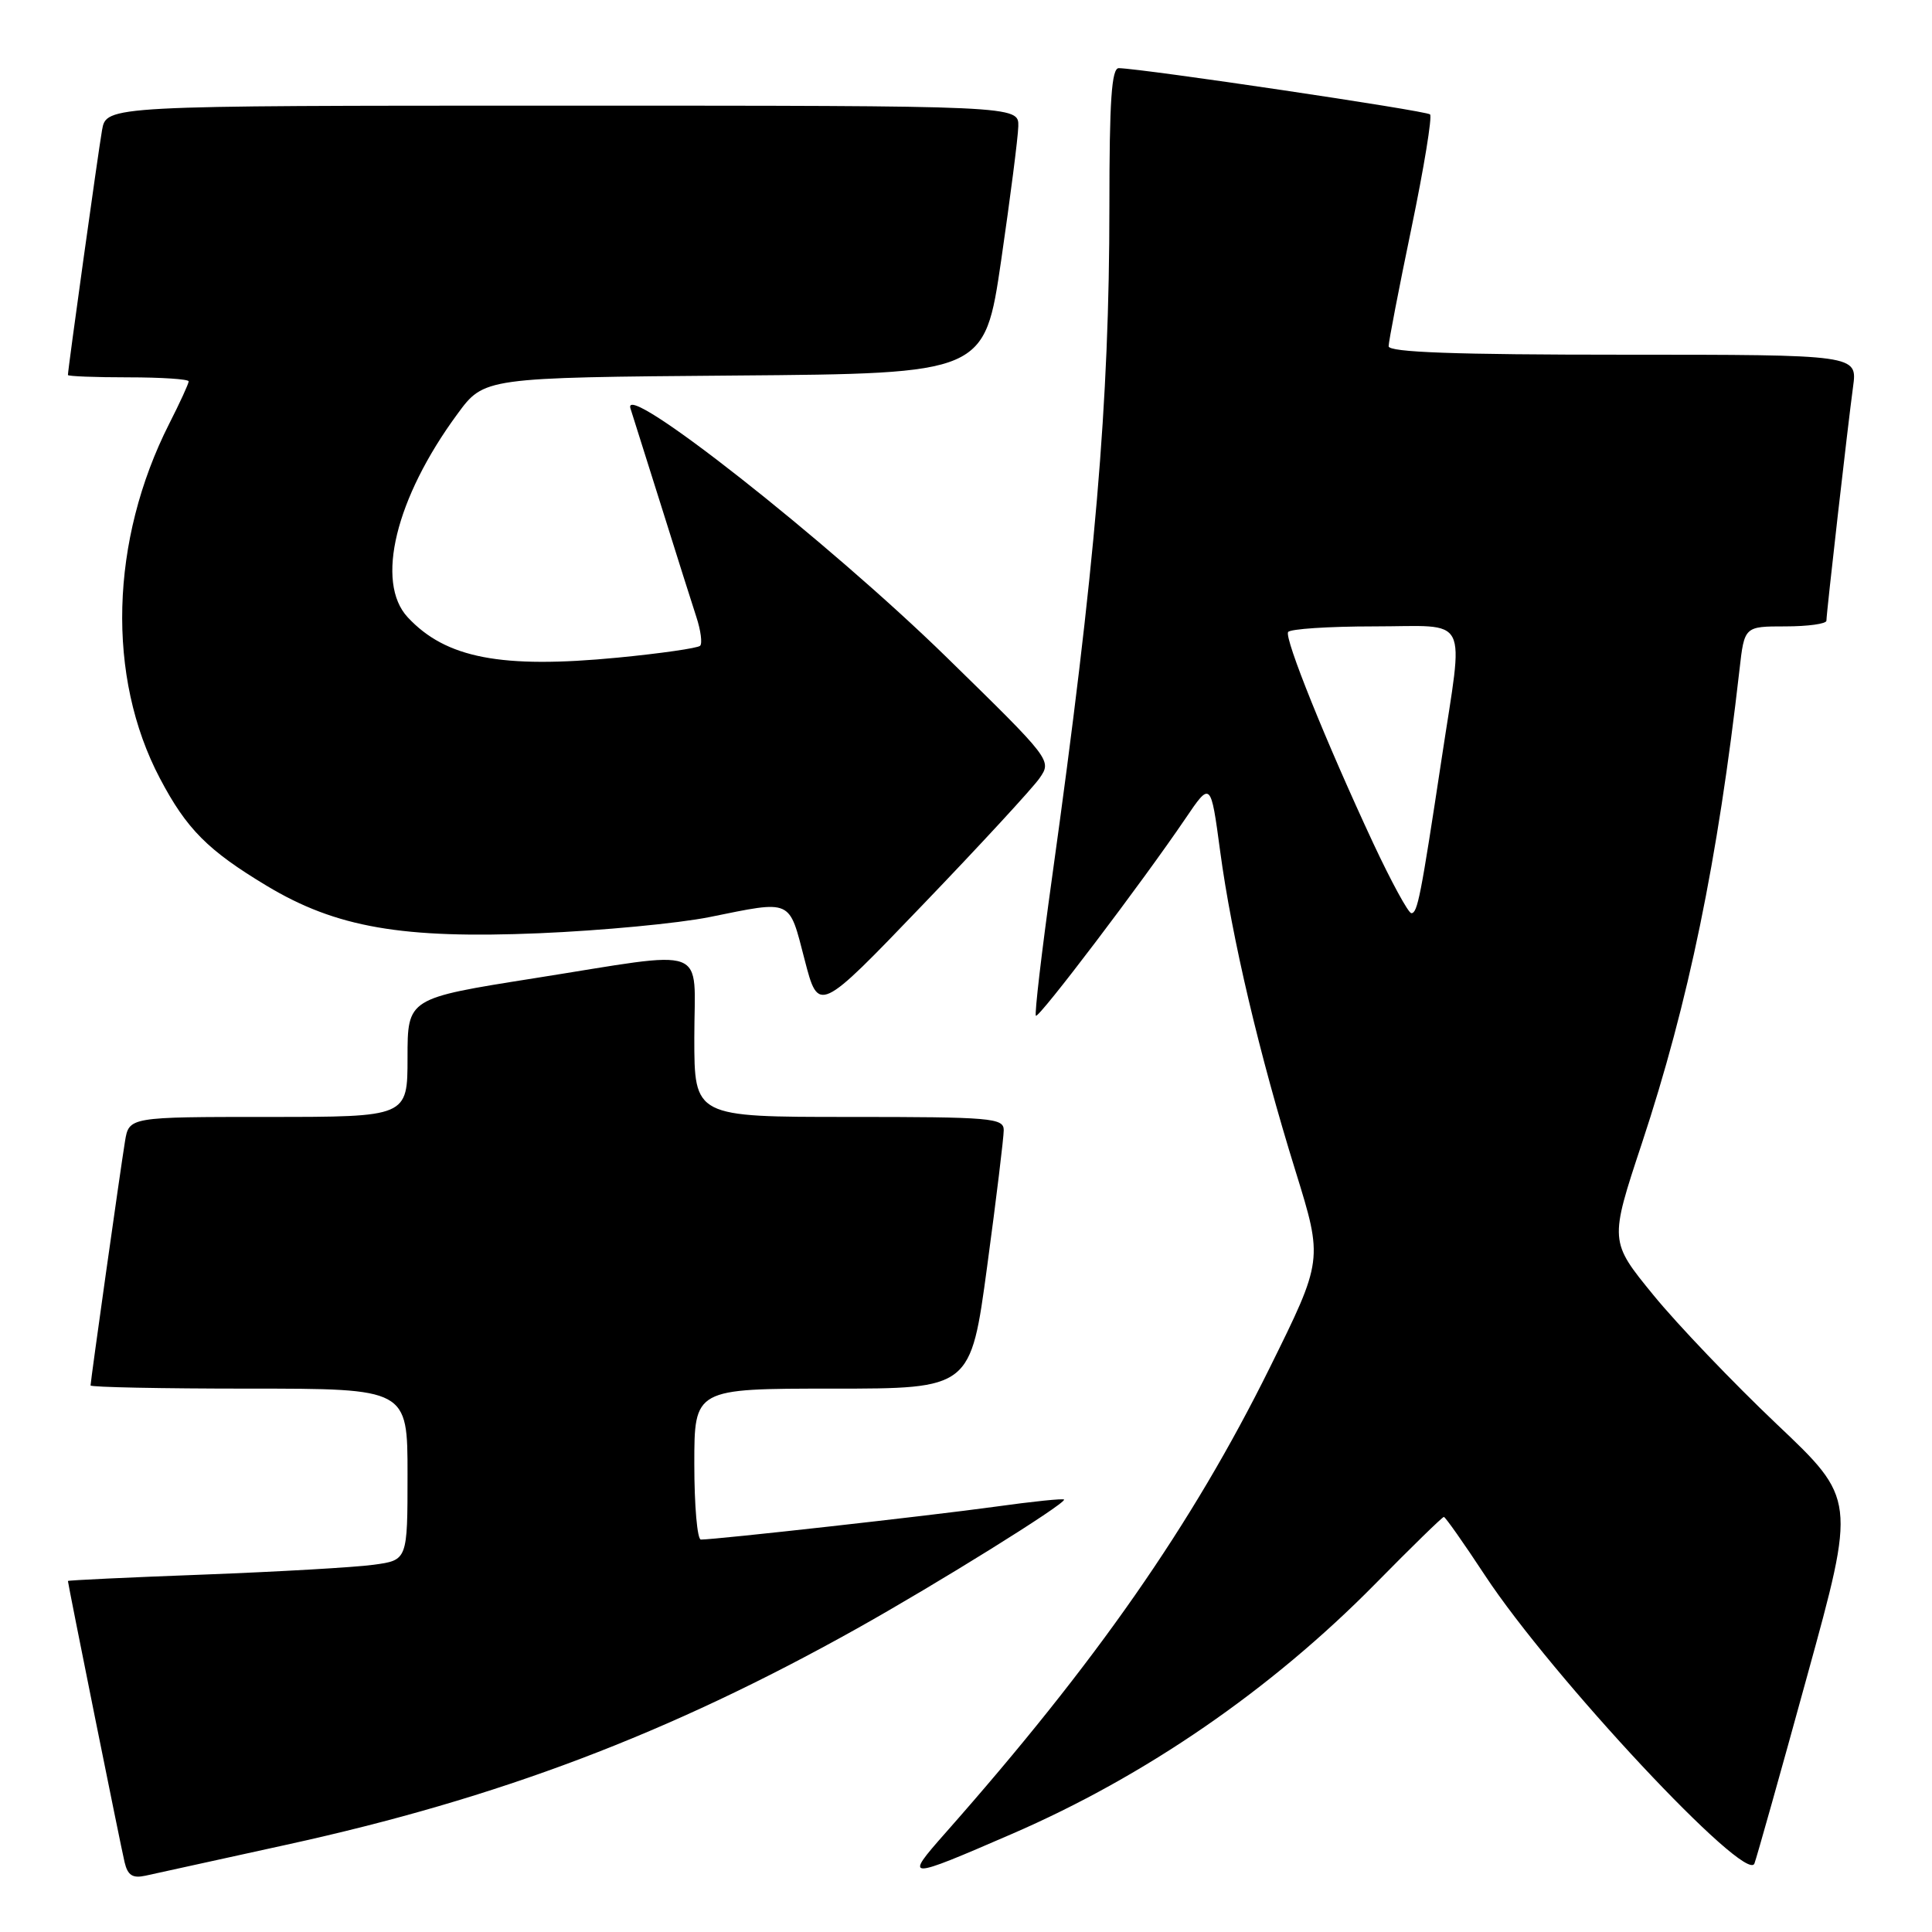 <?xml version="1.0" encoding="UTF-8" standalone="no"?>
<!DOCTYPE svg PUBLIC "-//W3C//DTD SVG 1.1//EN" "http://www.w3.org/Graphics/SVG/1.1/DTD/svg11.dtd" >
<svg xmlns="http://www.w3.org/2000/svg" xmlns:xlink="http://www.w3.org/1999/xlink" version="1.1" viewBox="0 0 256 256">
 <g >
 <path fill="currentColor"
d=" M 38.00 244.43 C 66.08 238.28 88.58 229.75 113.50 215.82 C 124.21 209.83 141.00 199.38 141.00 198.71 C 141.00 198.52 136.84 198.95 131.75 199.66 C 123.29 200.83 94.93 204.00 92.87 204.00 C 92.39 204.00 92.00 199.50 92.00 194.00 C 92.00 184.00 92.00 184.00 110.31 184.00 C 128.62 184.00 128.62 184.00 130.81 167.75 C 132.02 158.81 133.00 150.71 133.00 149.75 C 133.00 148.14 131.36 148.00 112.50 148.00 C 92.00 148.00 92.00 148.00 92.00 137.50 C 92.00 125.01 94.39 125.90 70.75 129.63 C 54.00 132.28 54.00 132.28 54.00 140.14 C 54.00 148.00 54.00 148.00 35.55 148.00 C 17.09 148.00 17.09 148.00 16.56 151.25 C 15.93 155.12 12.00 182.98 12.00 183.58 C 12.00 183.81 21.45 184.00 33.00 184.00 C 54.00 184.00 54.00 184.00 54.00 195.36 C 54.00 206.73 54.00 206.73 49.50 207.34 C 47.03 207.68 36.91 208.26 27.00 208.64 C 17.10 209.01 9.00 209.39 9.00 209.49 C 9.00 209.86 16.00 244.64 16.51 246.76 C 16.92 248.49 17.57 248.91 19.27 248.54 C 20.50 248.27 28.93 246.42 38.00 244.43 Z  M 134.05 243.02 C 151.76 235.36 168.42 223.89 182.23 209.87 C 187.03 204.99 191.12 201.00 191.32 201.00 C 191.51 201.00 193.97 204.49 196.77 208.75 C 205.60 222.16 231.40 249.75 232.47 246.93 C 232.77 246.14 235.92 234.96 239.46 222.07 C 245.92 198.64 245.92 198.64 235.41 188.69 C 229.64 183.21 222.29 175.53 219.09 171.61 C 213.26 164.48 213.26 164.48 217.56 151.49 C 223.75 132.78 227.61 114.07 230.49 88.75 C 231.14 83.00 231.14 83.00 236.57 83.00 C 239.56 83.00 242.00 82.66 242.01 82.25 C 242.02 81.16 244.86 56.24 245.54 51.25 C 246.12 47.00 246.12 47.00 215.06 47.00 C 192.84 47.00 184.00 46.68 184.00 45.88 C 184.00 45.27 185.36 38.23 187.02 30.24 C 188.68 22.25 189.79 15.46 189.49 15.16 C 189.01 14.67 151.56 9.11 148.25 9.03 C 147.29 9.01 147.00 13.32 147.00 27.35 C 147.00 53.39 145.14 75.10 139.39 116.37 C 138.02 126.19 137.06 134.40 137.26 134.59 C 137.64 134.98 151.36 116.89 157.05 108.50 C 160.43 103.51 160.43 103.51 161.68 112.81 C 163.21 124.20 166.85 139.68 171.68 155.23 C 175.31 166.95 175.31 166.95 168.25 181.23 C 157.95 202.04 145.23 220.29 125.26 242.89 C 119.77 249.11 119.97 249.12 134.05 243.02 Z  M 137.74 103.12 C 139.39 100.75 139.33 100.68 125.45 87.11 C 109.75 71.76 82.27 50.13 83.54 54.12 C 83.96 55.43 85.86 61.45 87.76 67.50 C 89.65 73.55 91.69 79.96 92.27 81.75 C 92.86 83.54 93.08 85.25 92.77 85.57 C 92.45 85.88 87.54 86.59 81.85 87.14 C 66.43 88.63 59.08 87.22 54.03 81.80 C 49.70 77.15 52.41 66.01 60.60 54.87 C 64.15 50.03 64.15 50.03 97.31 49.76 C 130.46 49.50 130.46 49.50 132.66 34.50 C 133.86 26.25 134.89 18.26 134.93 16.75 C 135.00 14.00 135.00 14.00 74.55 14.00 C 14.09 14.00 14.09 14.00 13.52 17.25 C 13.01 20.15 9.00 48.92 9.00 49.69 C 9.00 49.86 12.60 50.00 17.00 50.00 C 21.40 50.00 25.00 50.24 25.00 50.53 C 25.00 50.83 23.85 53.34 22.43 56.13 C 14.58 71.63 14.10 89.69 21.19 103.14 C 24.73 109.87 27.55 112.69 35.37 117.39 C 44.54 122.90 53.30 124.42 71.44 123.66 C 79.72 123.31 89.88 122.35 94.00 121.52 C 105.06 119.28 104.51 119.04 106.61 127.14 C 108.46 134.28 108.46 134.28 122.27 119.89 C 129.87 111.98 136.83 104.43 137.74 103.12 Z  M 181.97 111.75 C 175.69 98.28 170.18 84.61 170.68 83.75 C 170.92 83.34 176.04 83.00 182.06 83.00 C 194.94 83.00 193.96 81.09 191.03 100.50 C 188.25 118.85 187.83 121.00 187.01 121.00 C 186.62 121.00 184.35 116.84 181.97 111.75 Z "/>
</g>
</svg>